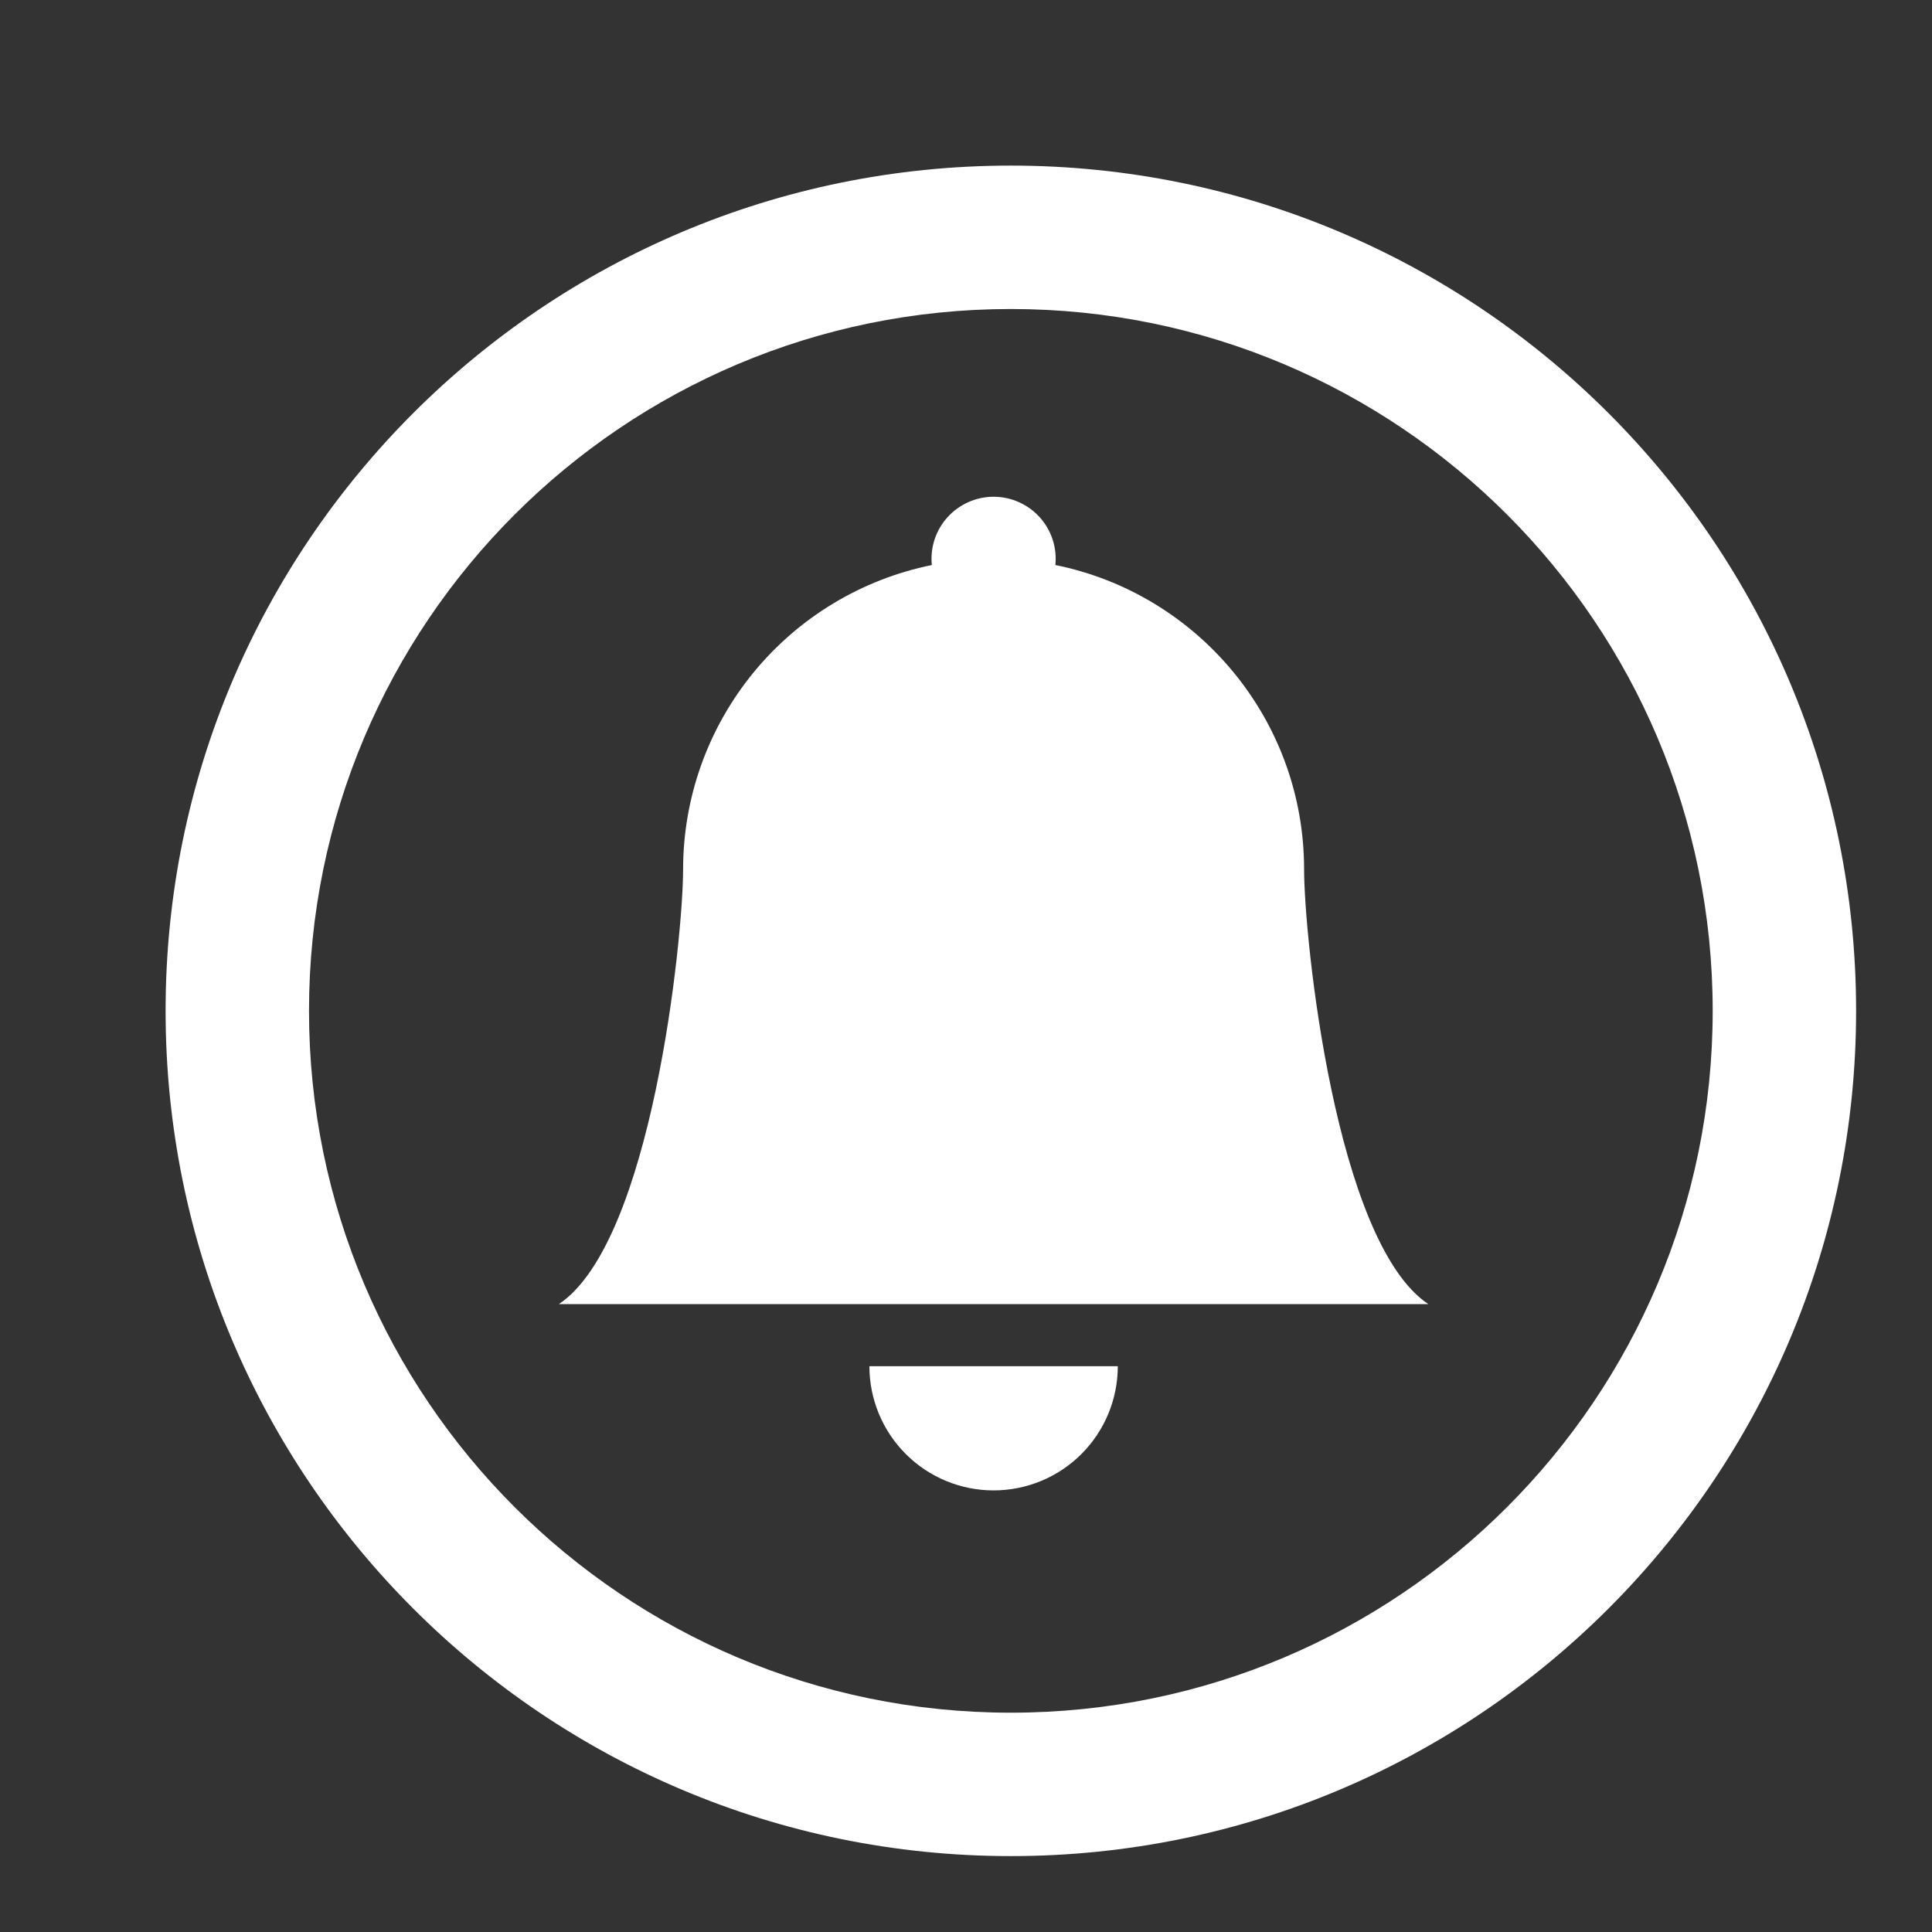 <svg width="35" height="35" viewBox="0 0 35 35" fill="none" xmlns="http://www.w3.org/2000/svg">
<rect x="0" y="0" width="35" height="35" fill="#333333" stroke="none"/>
<path d="M18.312 3C9.856 3 3 9.856 3 18.312C3 26.769 9.856 33.625 18.312 33.625C26.769 33.625 33.625 26.769 33.625 18.312C33.625 9.856 26.769 3 18.312 3ZM18.312 31.027C11.292 31.027 5.598 25.333 5.598 18.312C5.598 11.292 11.292 5.598 18.312 5.598C25.333 5.598 31.027 11.292 31.027 18.312C31.027 25.333 25.333 31.027 18.312 31.027Z" fill="white"/>
<g clip-path="url(#clip0_39_260)">
<path d="M18 27C18.597 27 19.169 26.763 19.591 26.341C20.013 25.919 20.25 25.347 20.25 24.75H15.75C15.75 25.347 15.987 25.919 16.409 26.341C16.831 26.763 17.403 27 18 27ZM19.119 10.236C19.135 10.08 19.118 9.922 19.069 9.773C19.02 9.623 18.94 9.486 18.834 9.369C18.729 9.253 18.6 9.16 18.456 9.096C18.313 9.032 18.157 8.999 18 8.999C17.843 8.999 17.687 9.032 17.544 9.096C17.4 9.16 17.271 9.253 17.166 9.369C17.06 9.486 16.98 9.623 16.931 9.773C16.882 9.922 16.865 10.08 16.881 10.236C15.609 10.495 14.466 11.185 13.645 12.19C12.824 13.195 12.375 14.452 12.375 15.75C12.375 16.985 11.812 22.5 10.125 23.625H25.875C24.188 22.5 23.625 16.985 23.625 15.75C23.625 13.027 21.69 10.755 19.119 10.236V10.236Z" fill="white"/>
</g>
<defs>
<clipPath id="clip0_39_260">
<rect width="18" height="18" fill="white" transform="translate(9 9)"/>
</clipPath>
</defs>
</svg>
